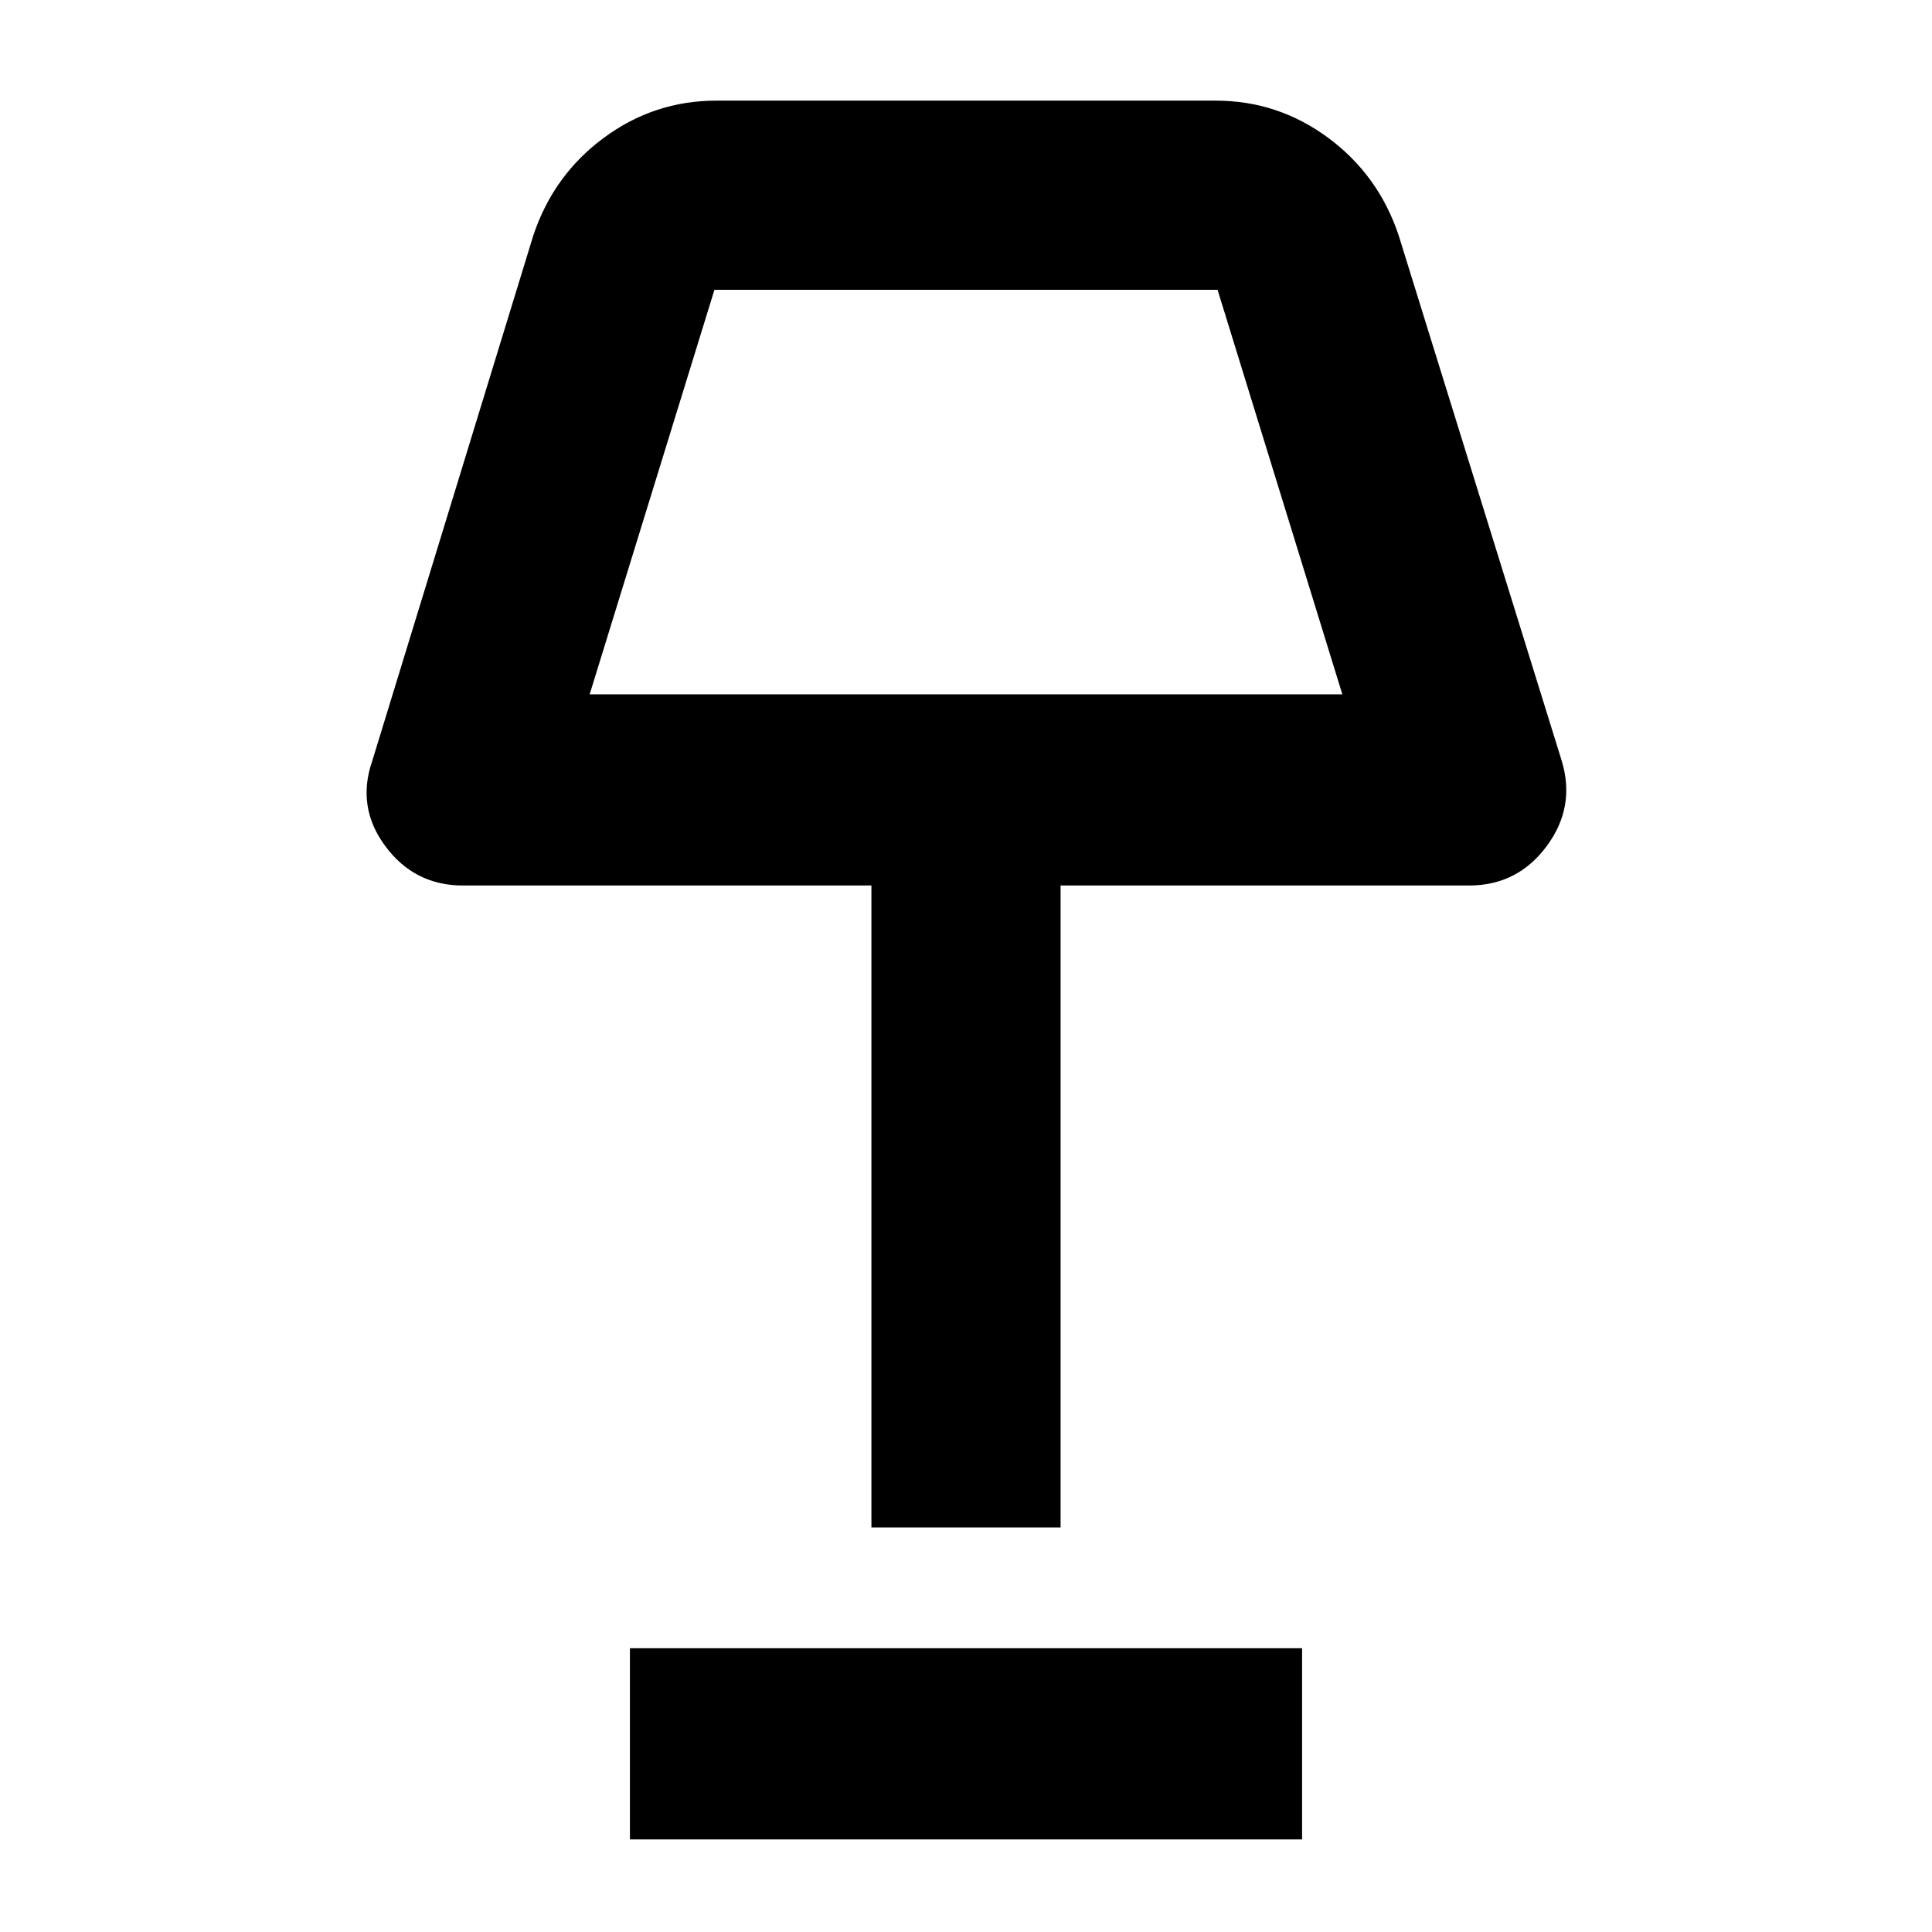 <svg xmlns="http://www.w3.org/2000/svg" width="48" height="48" viewBox="0 0 48 48"><path d="M21.65 37.95V22H11.5q-1.2 0-1.925-.975-.725-.975-.325-2.125l4-13.05q.5-1.5 1.75-2.425 1.25-.925 2.8-.925h12.4q1.55 0 2.8.925 1.25.925 1.75 2.425L38.8 18.9q.35 1.15-.375 2.125Q37.7 22 36.5 22H26.35v15.95Zm-7-20.7h18.7L30.25 7.2h-12.5Zm1 28.45v-4.75h16.7v4.75ZM24 12.25Z"/></svg>